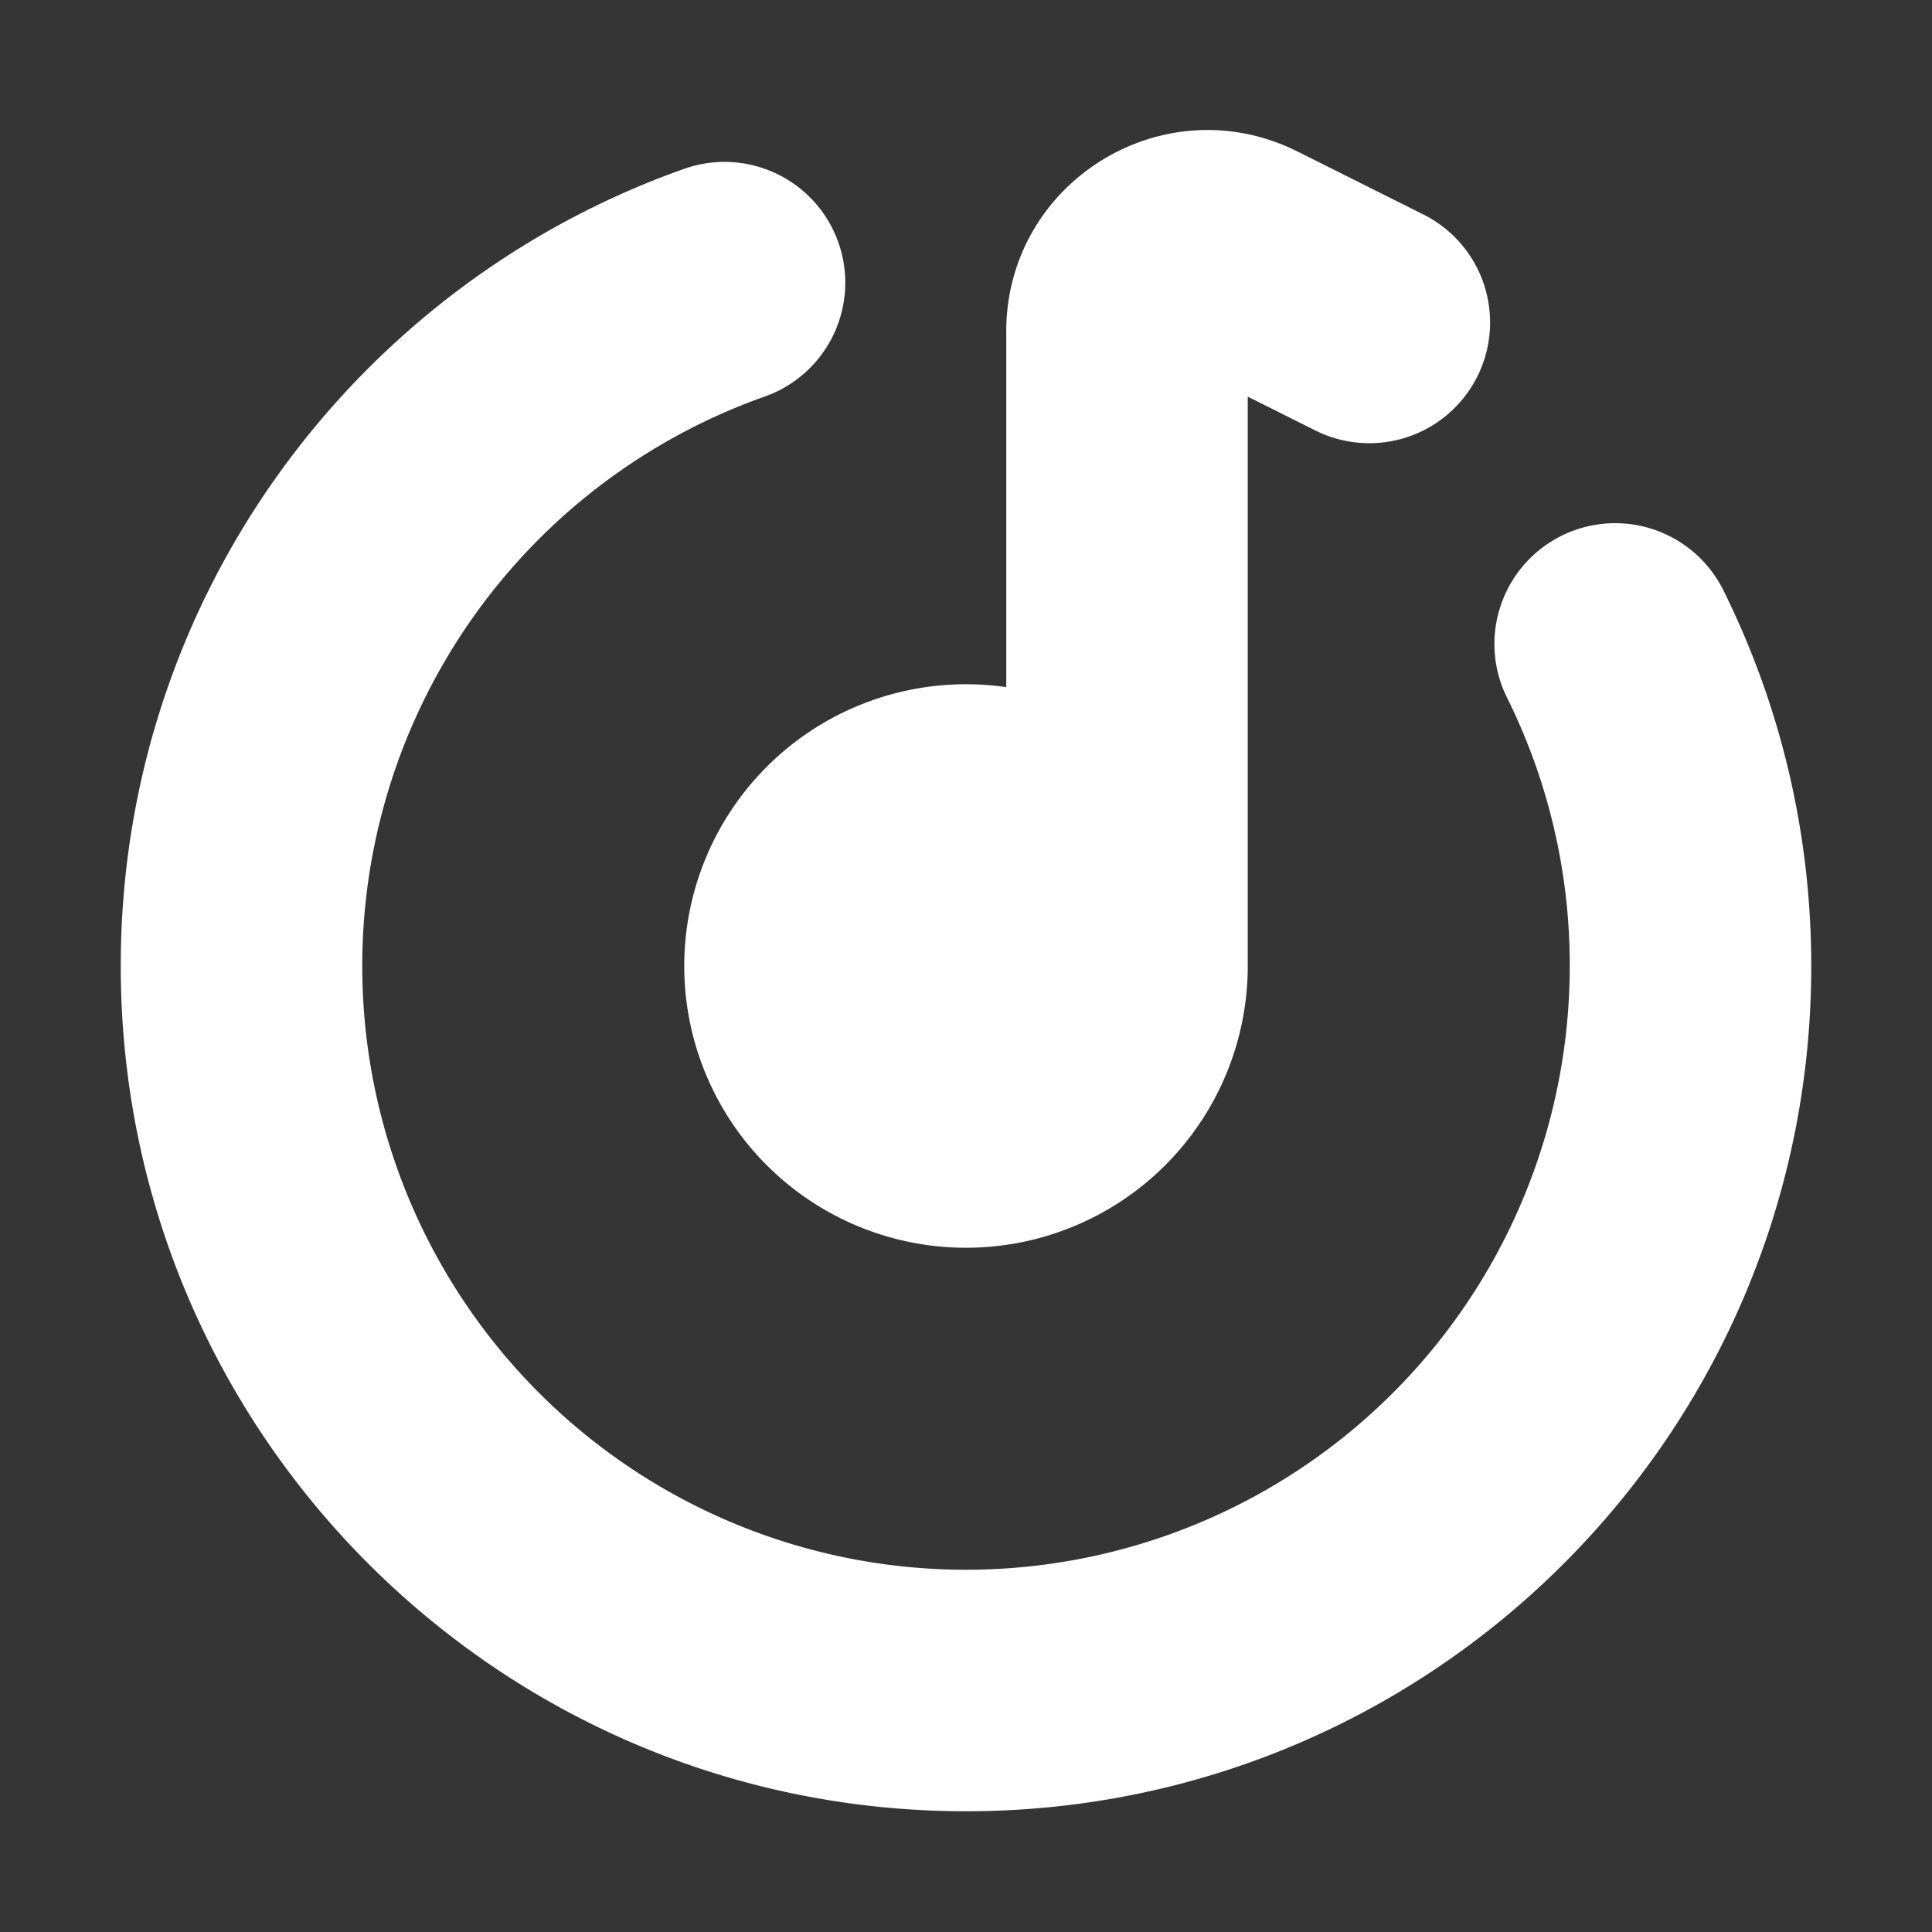 <svg xmlns="http://www.w3.org/2000/svg" width="24" height="24" fill="none"><rect width="100%" height="100%" fill="#333333" stroke="none"/><path fill="#fff" fill-opacity=".01" d="M24 0v24H0V0z"/><path fill="#FFFFFF" d="M14 12a2 2 0 1 1-4 0 2 2 0 0 1 4 0"/><path fill="#FFFFFF" d="M9.5 4.926a1.5 1.5 0 0 0-1-2.829zm11.908 2.406a1.5 1.5 0 1 0-2.687 1.335zm-5.079-1.99a1.5 1.5 0 1 0 1.342-2.683zm-.882-2.118-.67 1.341zM19.5 12a7.5 7.5 0 0 1-7.5 7.5v3c5.799 0 10.5-4.701 10.5-10.5zM12 19.5A7.5 7.5 0 0 1 4.5 12h-3c0 5.799 4.701 10.5 10.5 10.5zM4.5 12a7.504 7.504 0 0 1 5-7.074l-1-2.829c-4.076 1.441-7 5.328-7 9.903zm14.221-3.333A7.463 7.463 0 0 1 19.5 12h3c0-1.674-.393-3.26-1.092-4.668zM12.5 4.118V12h3V4.118zm2.276.447 1.553.777 1.342-2.683-1.553-.777zM12.5 12a.5.5 0 0 1-.5.5v3a3.5 3.5 0 0 0 3.5-3.5zm-.5.5a.5.5 0 0 1-.5-.5h-3a3.5 3.5 0 0 0 3.5 3.5zm-.5-.5a.5.5 0 0 1 .5-.5v-3A3.5 3.5 0 0 0 8.5 12zm.5-.5a.5.5 0 0 1 .5.5h3A3.5 3.5 0 0 0 12 8.5zm3.5-7.382a.5.5 0 0 1-.724.447l1.342-2.683c-1.662-.831-3.618.378-3.618 2.236z"/></svg>